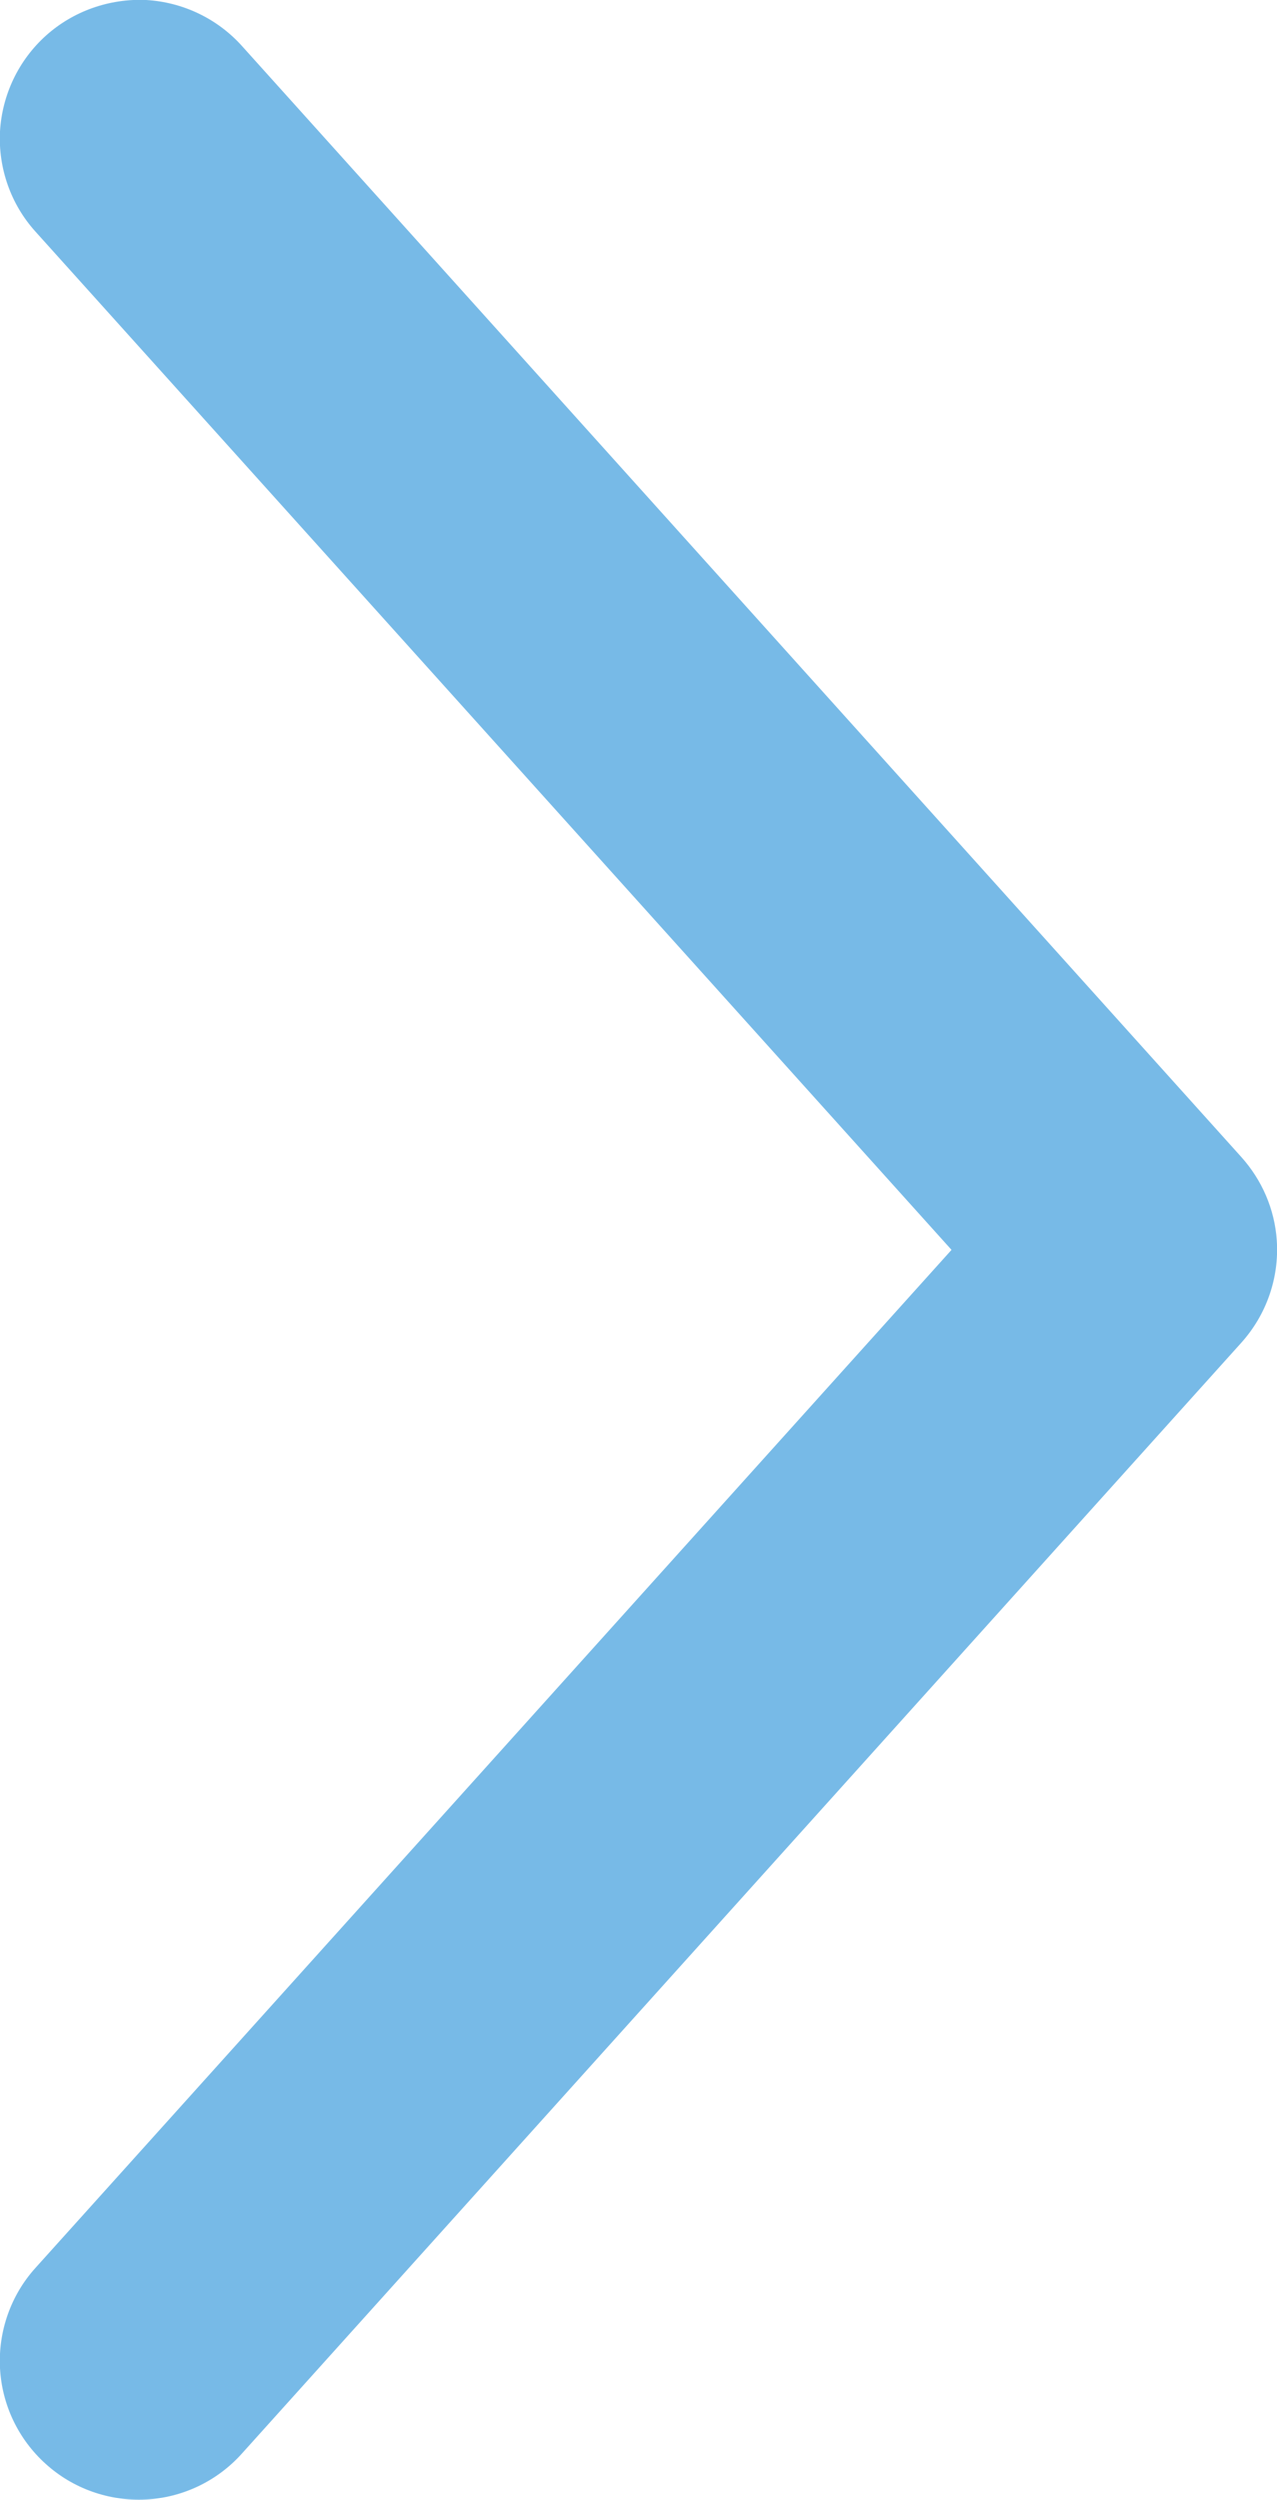 <?xml version="1.0" encoding="UTF-8"?>
<svg id="Lager_2" data-name="Lager 2" xmlns="http://www.w3.org/2000/svg" viewBox="0 0 54.34 106.3">
  <defs>
    <style>
      .cls-1 {
        fill: #77bae7;
      }
    </style>
  </defs>
  <g id="Lager_3" data-name="Lager 3">
    <path class="cls-1" d="M54.33,52.74c-.09-1.32-.63-2.56-1.51-3.54L10.3,1.96h0C9.25,.79,7.78,.09,6.22,0,4.66-.07,3.12,.47,1.96,1.51,.79,2.56,.09,4.03,0,5.59c-.08,1.56,.46,3.1,1.51,4.26L40.49,53.15,1.51,96.44c-1.05,1.16-1.59,2.7-1.51,4.26,.08,1.56,.78,3.03,1.95,4.08,1.16,1.05,2.7,1.59,4.26,1.51,1.56-.08,3.03-.78,4.08-1.95L52.82,57.1h0c1.07-1.19,1.62-2.76,1.51-4.36h0Z"/>
  </g>
</svg>
